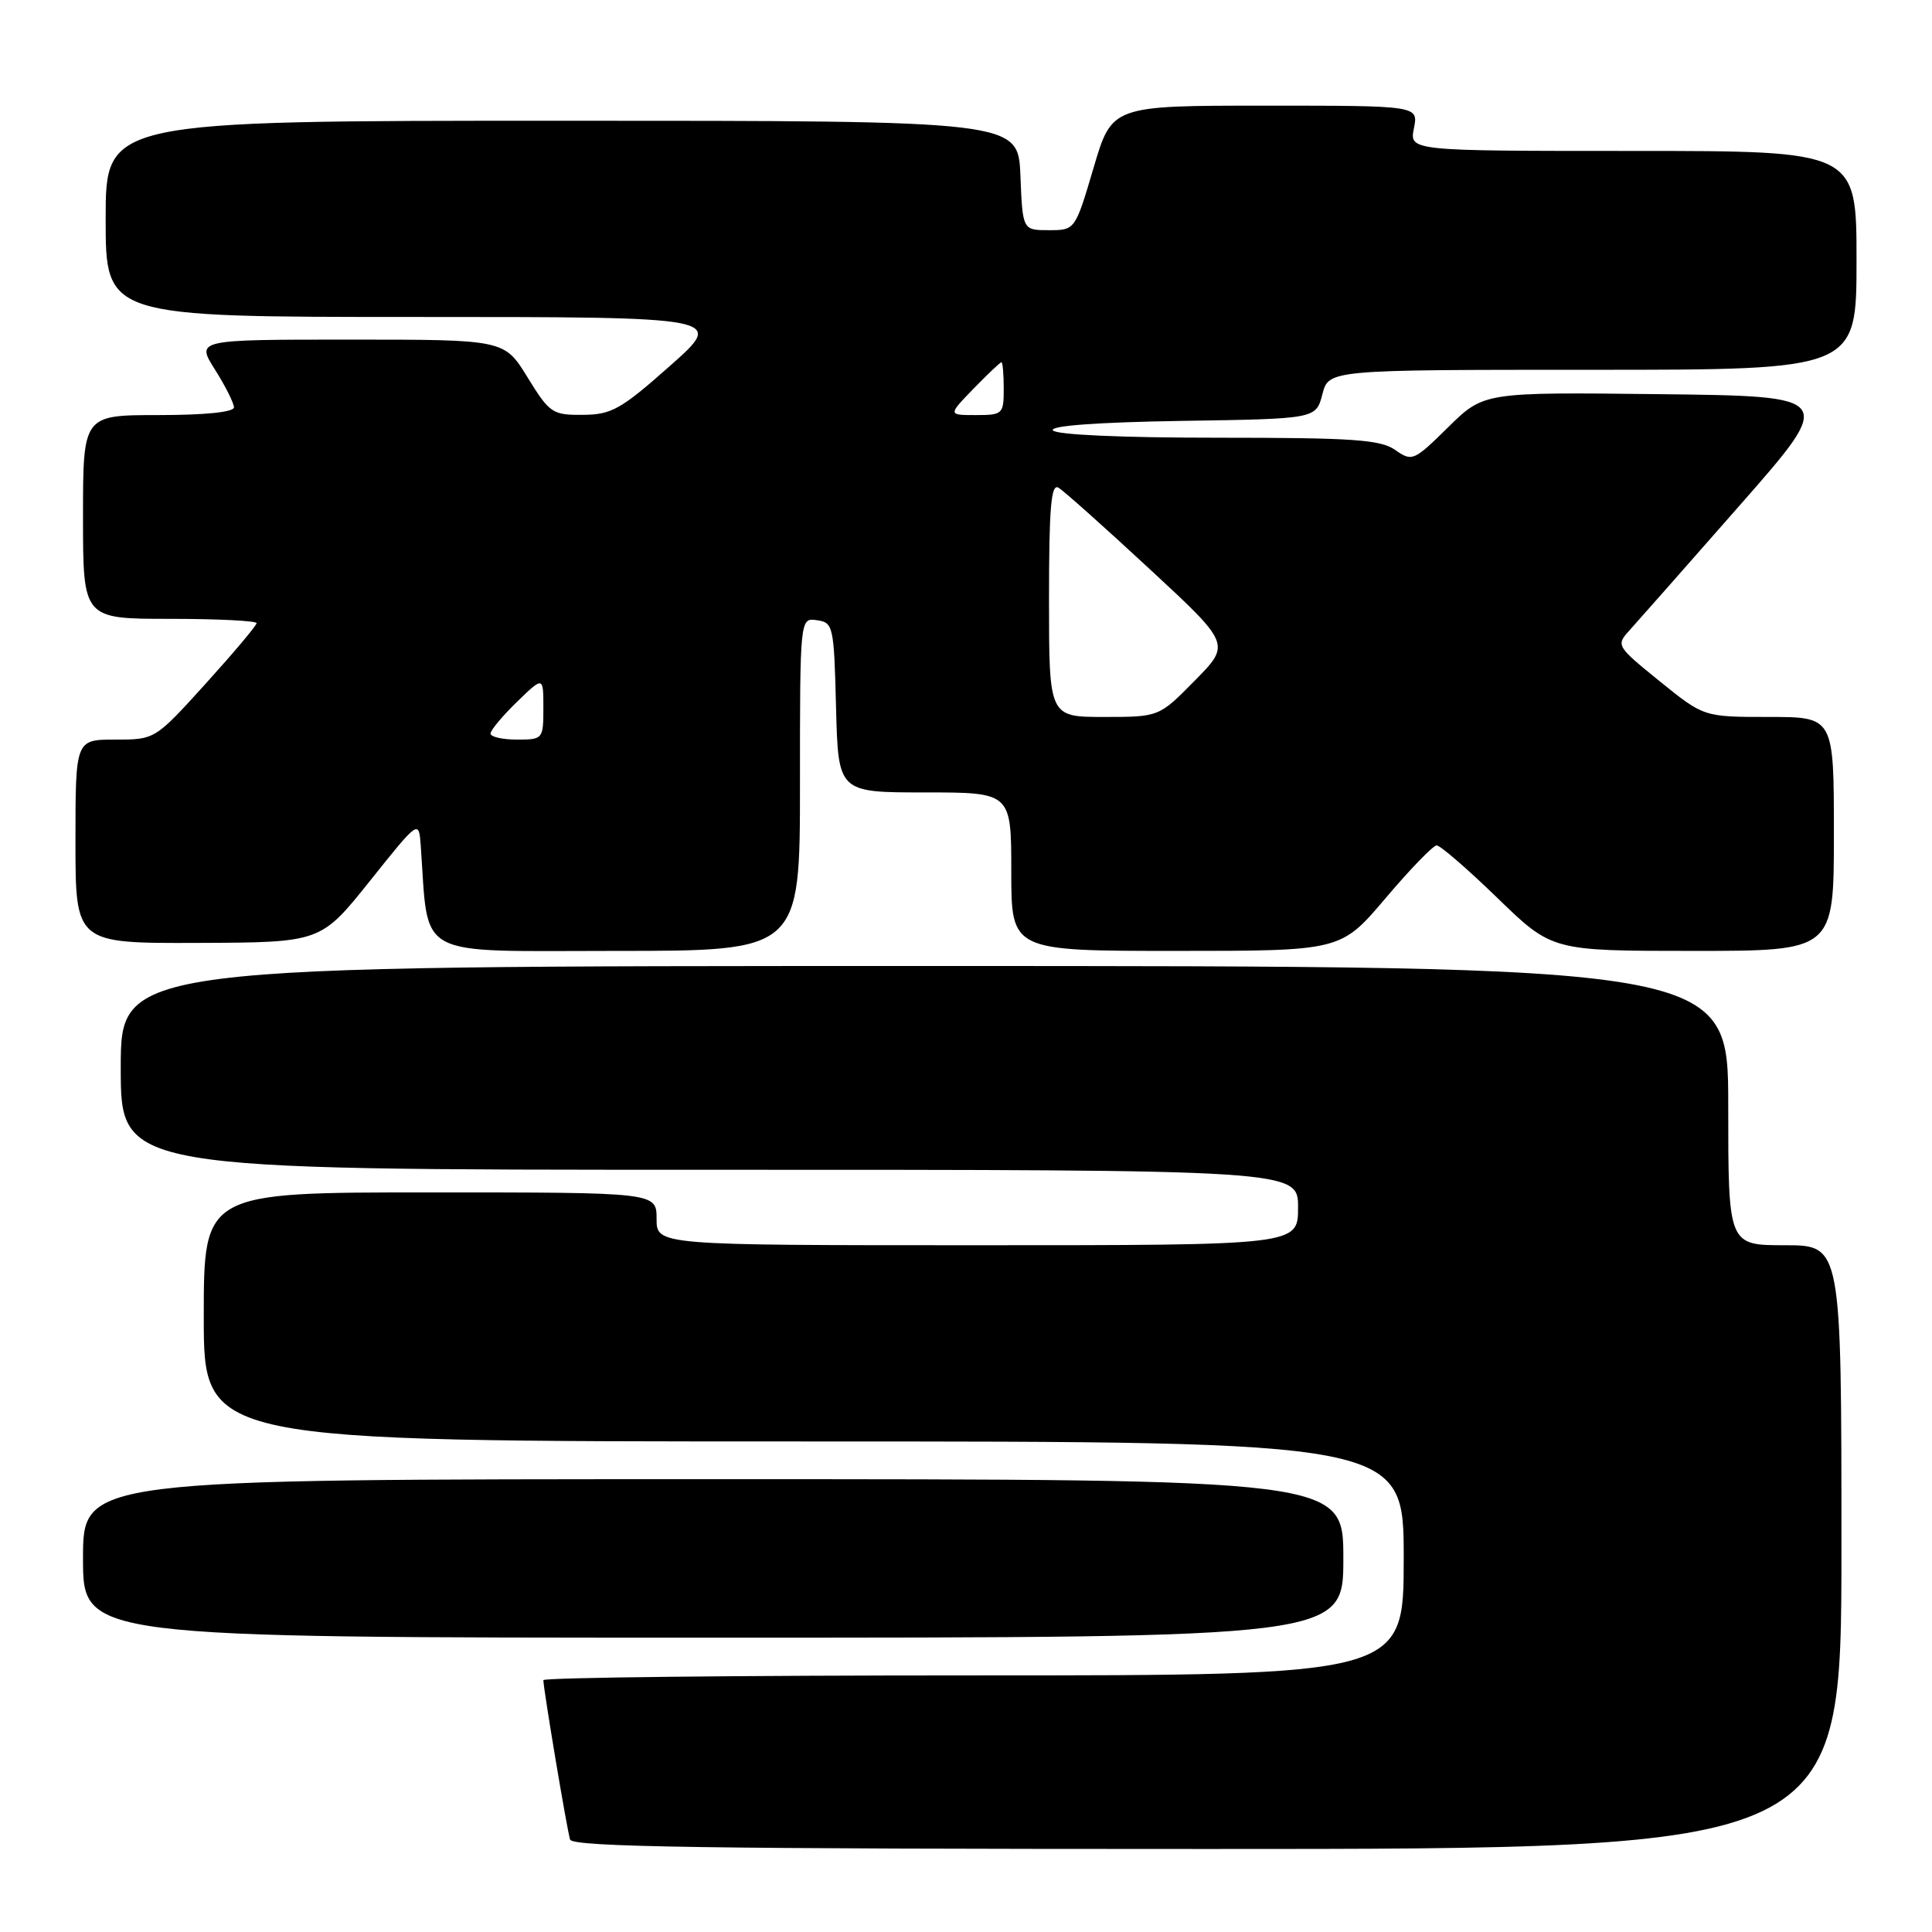 <?xml version="1.0" encoding="UTF-8" standalone="no"?>
<!DOCTYPE svg PUBLIC "-//W3C//DTD SVG 1.1//EN" "http://www.w3.org/Graphics/SVG/1.1/DTD/svg11.dtd" >
<svg xmlns="http://www.w3.org/2000/svg" xmlns:xlink="http://www.w3.org/1999/xlink" version="1.1" viewBox="0 0 256 256">
 <g >
 <path fill="currentColor"
d=" M 244.00 205.00 C 244.00 165.00 244.00 165.00 236.50 165.00 C 229.00 165.00 229.00 165.00 229.00 146.50 C 229.00 128.00 229.00 128.00 122.50 128.00 C 16.00 128.00 16.00 128.00 16.00 141.50 C 16.00 155.00 16.00 155.00 94.00 155.00 C 172.00 155.00 172.00 155.00 172.00 160.00 C 172.00 165.00 172.00 165.00 129.50 165.00 C 87.00 165.00 87.00 165.00 87.00 161.50 C 87.00 158.00 87.00 158.00 57.00 158.00 C 27.00 158.00 27.00 158.00 27.00 174.50 C 27.00 191.00 27.00 191.00 106.50 191.00 C 186.00 191.00 186.00 191.00 186.00 206.50 C 186.00 222.00 186.00 222.00 129.00 222.00 C 97.65 222.00 72.00 222.28 72.00 222.63 C 72.00 223.78 75.13 242.48 75.54 243.75 C 75.85 244.74 93.62 245.00 159.97 245.00 C 244.00 245.00 244.00 245.00 244.00 205.00 Z  M 178.00 206.50 C 178.00 196.00 178.00 196.00 94.50 196.00 C 11.00 196.00 11.00 196.00 11.00 206.50 C 11.00 217.00 11.00 217.00 94.50 217.00 C 178.00 217.00 178.00 217.00 178.00 206.50 Z  M 106.00 103.93 C 106.00 81.86 106.00 81.86 108.25 82.18 C 110.41 82.49 110.51 82.94 110.78 93.75 C 111.07 105.00 111.07 105.00 122.53 105.00 C 134.00 105.00 134.00 105.00 134.00 115.50 C 134.00 126.00 134.00 126.00 155.84 126.00 C 177.67 126.00 177.67 126.00 183.59 119.02 C 186.84 115.18 189.89 112.03 190.36 112.02 C 190.83 112.01 194.46 115.15 198.43 119.00 C 205.65 126.00 205.65 126.00 224.33 126.00 C 243.00 126.00 243.00 126.00 243.00 110.50 C 243.00 95.00 243.00 95.00 234.38 95.00 C 225.76 95.00 225.76 95.00 219.92 90.27 C 214.18 85.62 214.11 85.51 215.92 83.52 C 216.93 82.41 223.49 74.97 230.49 67.00 C 243.23 52.50 243.23 52.50 219.92 52.23 C 196.61 51.96 196.61 51.96 191.90 56.60 C 187.33 61.10 187.11 61.19 184.87 59.62 C 182.91 58.25 179.29 58.00 161.34 58.00 C 148.61 58.00 139.88 57.61 139.51 57.02 C 139.13 56.41 145.43 55.95 156.64 55.77 C 174.37 55.50 174.37 55.50 175.22 52.25 C 176.06 49.00 176.06 49.00 211.03 49.00 C 246.00 49.00 246.00 49.00 246.00 34.50 C 246.00 20.00 246.00 20.00 216.38 20.00 C 186.75 20.00 186.75 20.00 187.35 17.00 C 187.95 14.00 187.95 14.00 167.64 14.00 C 147.33 14.00 147.33 14.00 144.90 22.25 C 142.46 30.50 142.46 30.50 138.98 30.50 C 135.50 30.50 135.50 30.50 135.21 23.25 C 134.91 16.00 134.91 16.00 74.46 16.00 C 14.00 16.00 14.00 16.00 14.00 29.00 C 14.00 42.00 14.00 42.00 55.04 42.00 C 96.09 42.00 96.09 42.00 88.79 48.47 C 82.28 54.24 81.04 54.94 77.24 54.97 C 73.19 55.00 72.83 54.75 69.90 50.00 C 66.83 45.00 66.83 45.00 46.40 45.00 C 25.97 45.00 25.97 45.00 28.49 48.98 C 29.87 51.17 31.00 53.42 31.00 53.98 C 31.00 54.61 27.13 55.00 21.00 55.00 C 11.00 55.00 11.00 55.00 11.00 68.50 C 11.00 82.00 11.00 82.00 22.50 82.00 C 28.82 82.00 34.00 82.26 34.00 82.57 C 34.00 82.88 30.97 86.48 27.27 90.57 C 20.54 98.00 20.54 98.00 15.27 98.00 C 10.00 98.00 10.00 98.00 10.00 111.50 C 10.00 125.00 10.00 125.00 26.25 124.94 C 42.50 124.88 42.50 124.88 49.00 116.75 C 55.50 108.61 55.50 108.61 55.75 112.06 C 56.85 127.23 54.58 126.00 81.57 126.00 C 106.00 126.00 106.00 126.00 106.00 103.93 Z  M 65.00 97.20 C 65.00 96.75 66.58 94.87 68.50 93.00 C 72.00 89.61 72.00 89.61 72.00 93.80 C 72.00 97.93 71.94 98.00 68.50 98.00 C 66.58 98.00 65.00 97.64 65.00 97.20 Z  M 139.00 79.44 C 139.00 67.27 139.27 64.04 140.25 64.62 C 140.94 65.03 146.36 69.86 152.29 75.36 C 163.08 85.35 163.08 85.35 158.33 90.17 C 153.58 95.00 153.58 95.00 146.29 95.00 C 139.00 95.00 139.00 95.00 139.00 79.44 Z  M 129.00 51.50 C 130.87 49.58 132.53 48.00 132.70 48.00 C 132.86 48.00 133.00 49.58 133.00 51.50 C 133.00 54.87 132.86 55.00 129.30 55.00 C 125.61 55.00 125.61 55.00 129.00 51.50 Z "/>
</g>
</svg>